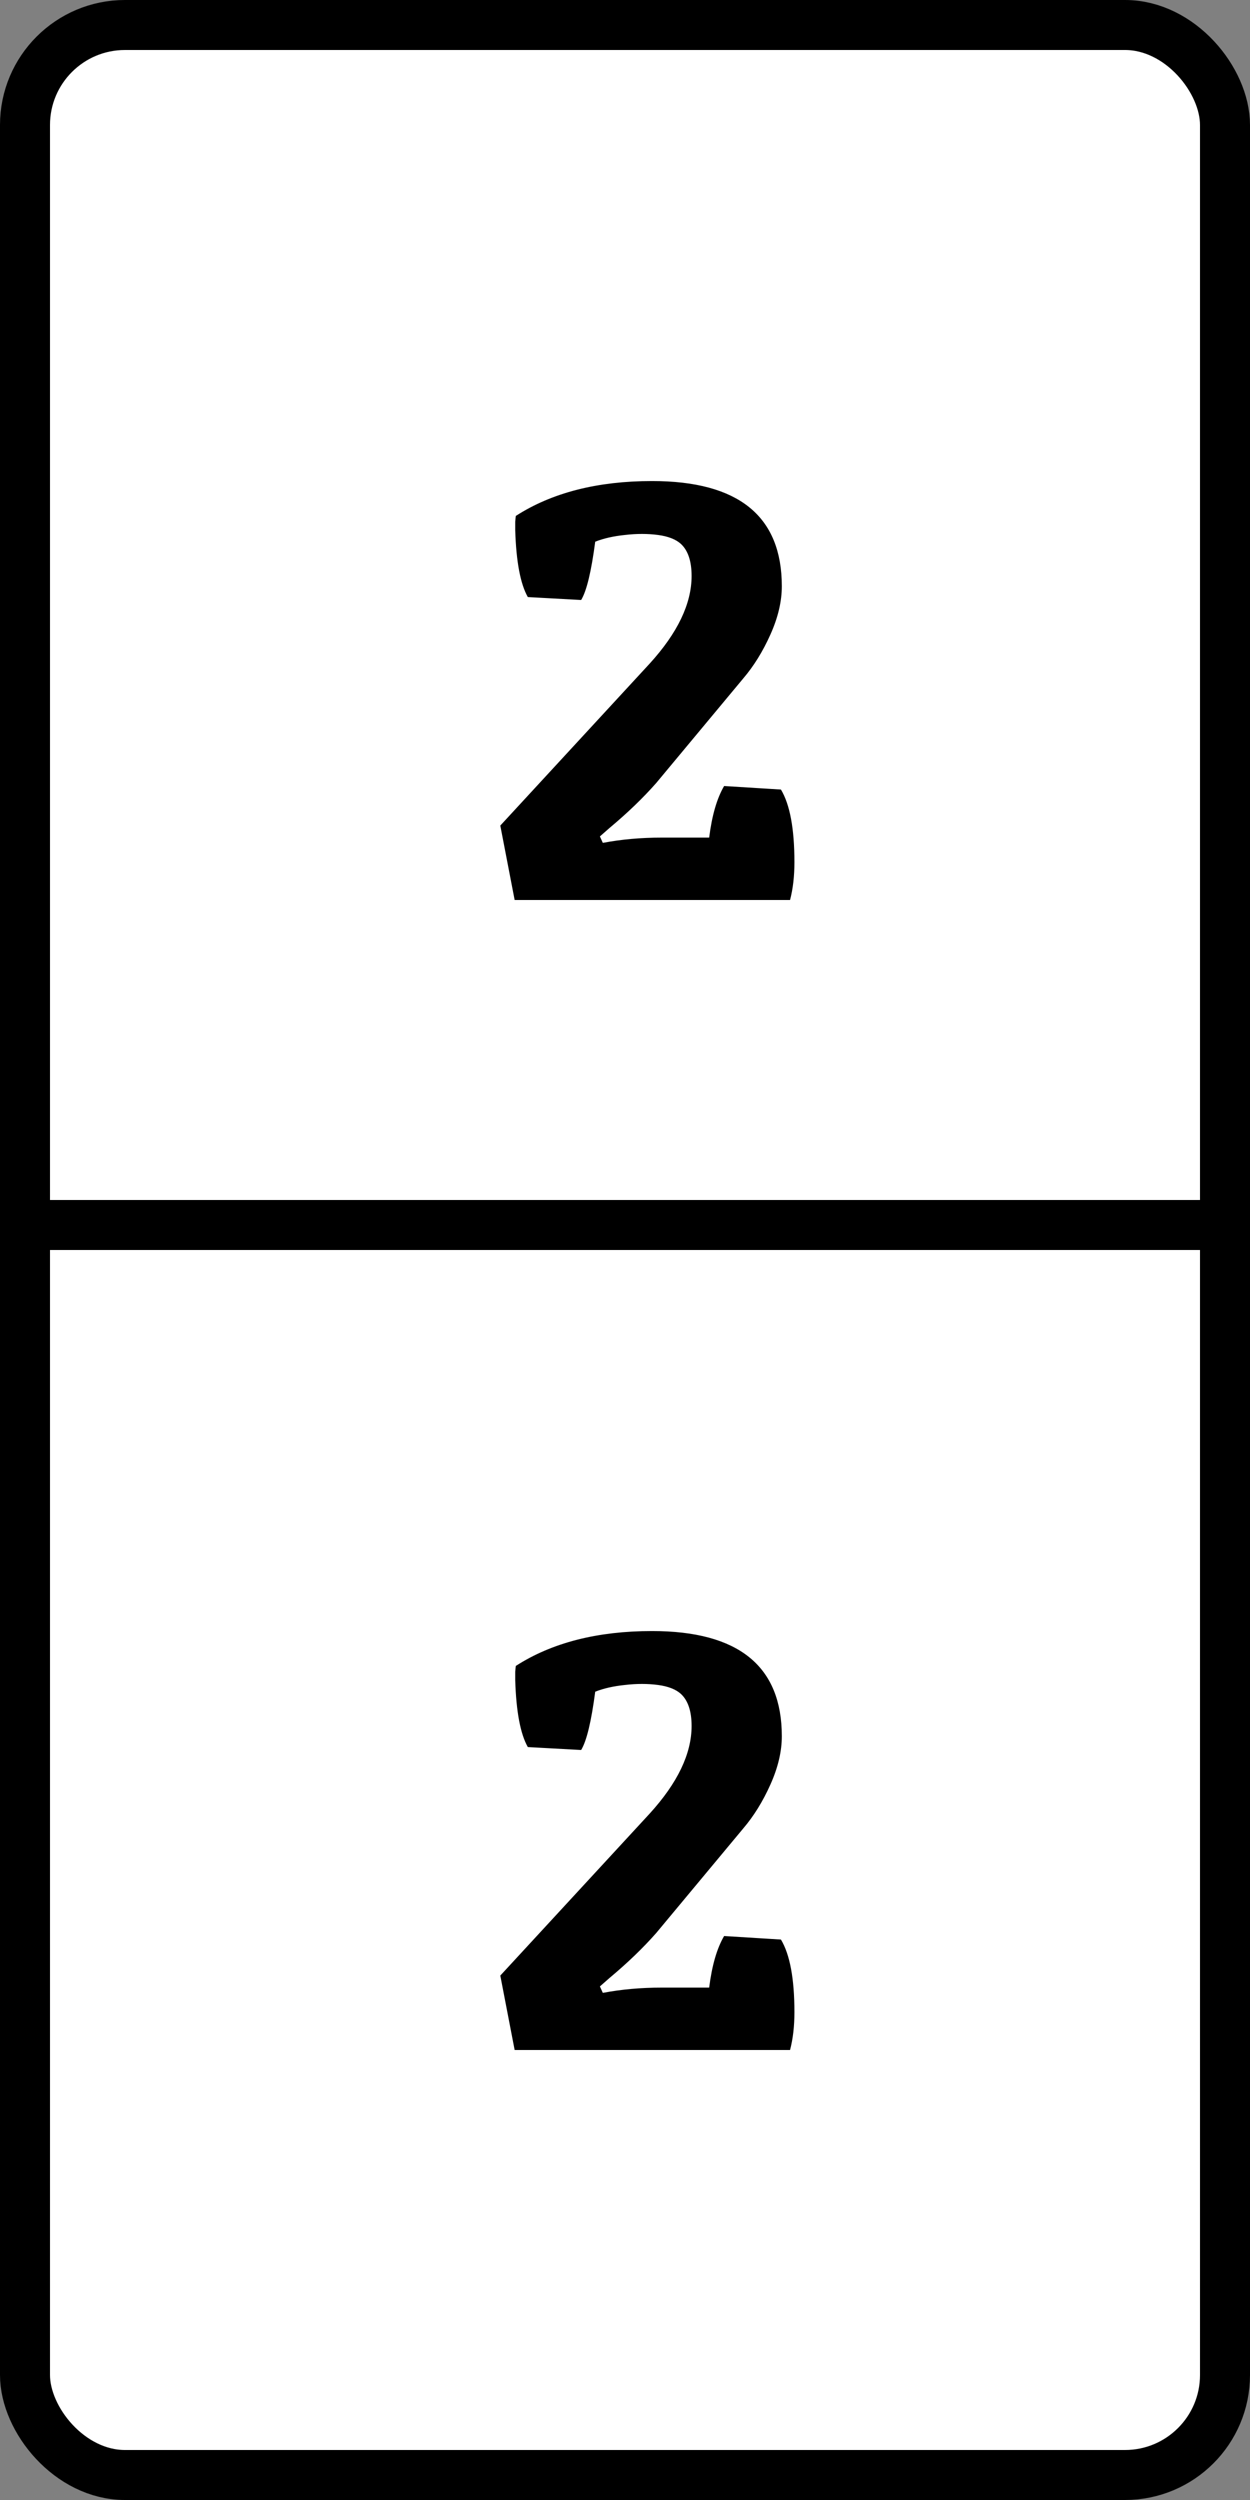 <svg width="50" height="100" viewBox="0 0 50 100" fill="none" xmlns="http://www.w3.org/2000/svg">
<rect x="0" y="0" width="50" height="100" fill="#808080" stroke="none"/>
<rect x="1" y="1" width="48" height="98" rx="4" fill="white" stroke="black" stroke-width="2"/>
<line y1="49" x2="50" y2="49" stroke="black" stroke-width="2"/>
<path d="M26.082 19.242C29.543 19.242 31.273 20.645 31.273 23.449C31.273 24.059 31.121 24.703 30.816 25.383C30.512 26.062 30.148 26.648 29.727 27.141L26.246 31.324C25.723 31.918 25.102 32.516 24.383 33.117L23.996 33.457L24.113 33.715C24.855 33.574 25.641 33.504 26.469 33.504H28.367C28.477 32.621 28.676 31.934 28.965 31.441L31.238 31.582C31.598 32.184 31.777 33.152 31.777 34.488C31.777 35.051 31.719 35.555 31.602 36H20.586L20.012 33.023L25.988 26.543C27.105 25.316 27.664 24.148 27.664 23.039C27.664 22.453 27.523 22.027 27.242 21.762C27.039 21.574 26.73 21.453 26.316 21.398C25.902 21.344 25.465 21.344 25.004 21.398C24.543 21.445 24.145 21.535 23.809 21.668C23.652 22.863 23.465 23.641 23.246 24L21.113 23.883C20.816 23.359 20.648 22.469 20.609 21.211C20.609 21.078 20.609 20.965 20.609 20.871C20.617 20.77 20.625 20.691 20.633 20.637C22.078 19.707 23.895 19.242 26.082 19.242Z" fill="black"/>
<path d="M26.082 65.242C29.543 65.242 31.273 66.644 31.273 69.449C31.273 70.059 31.121 70.703 30.816 71.383C30.512 72.062 30.148 72.648 29.727 73.141L26.246 77.324C25.723 77.918 25.102 78.516 24.383 79.117L23.996 79.457L24.113 79.715C24.855 79.574 25.641 79.504 26.469 79.504H28.367C28.477 78.621 28.676 77.934 28.965 77.441L31.238 77.582C31.598 78.184 31.777 79.152 31.777 80.488C31.777 81.051 31.719 81.555 31.602 82H20.586L20.012 79.023L25.988 72.543C27.105 71.316 27.664 70.148 27.664 69.039C27.664 68.453 27.523 68.027 27.242 67.762C27.039 67.574 26.73 67.453 26.316 67.398C25.902 67.344 25.465 67.344 25.004 67.398C24.543 67.445 24.145 67.535 23.809 67.668C23.652 68.863 23.465 69.641 23.246 70L21.113 69.883C20.816 69.359 20.648 68.469 20.609 67.211C20.609 67.078 20.609 66.965 20.609 66.871C20.617 66.769 20.625 66.691 20.633 66.637C22.078 65.707 23.895 65.242 26.082 65.242Z" fill="black"/>
</svg>
